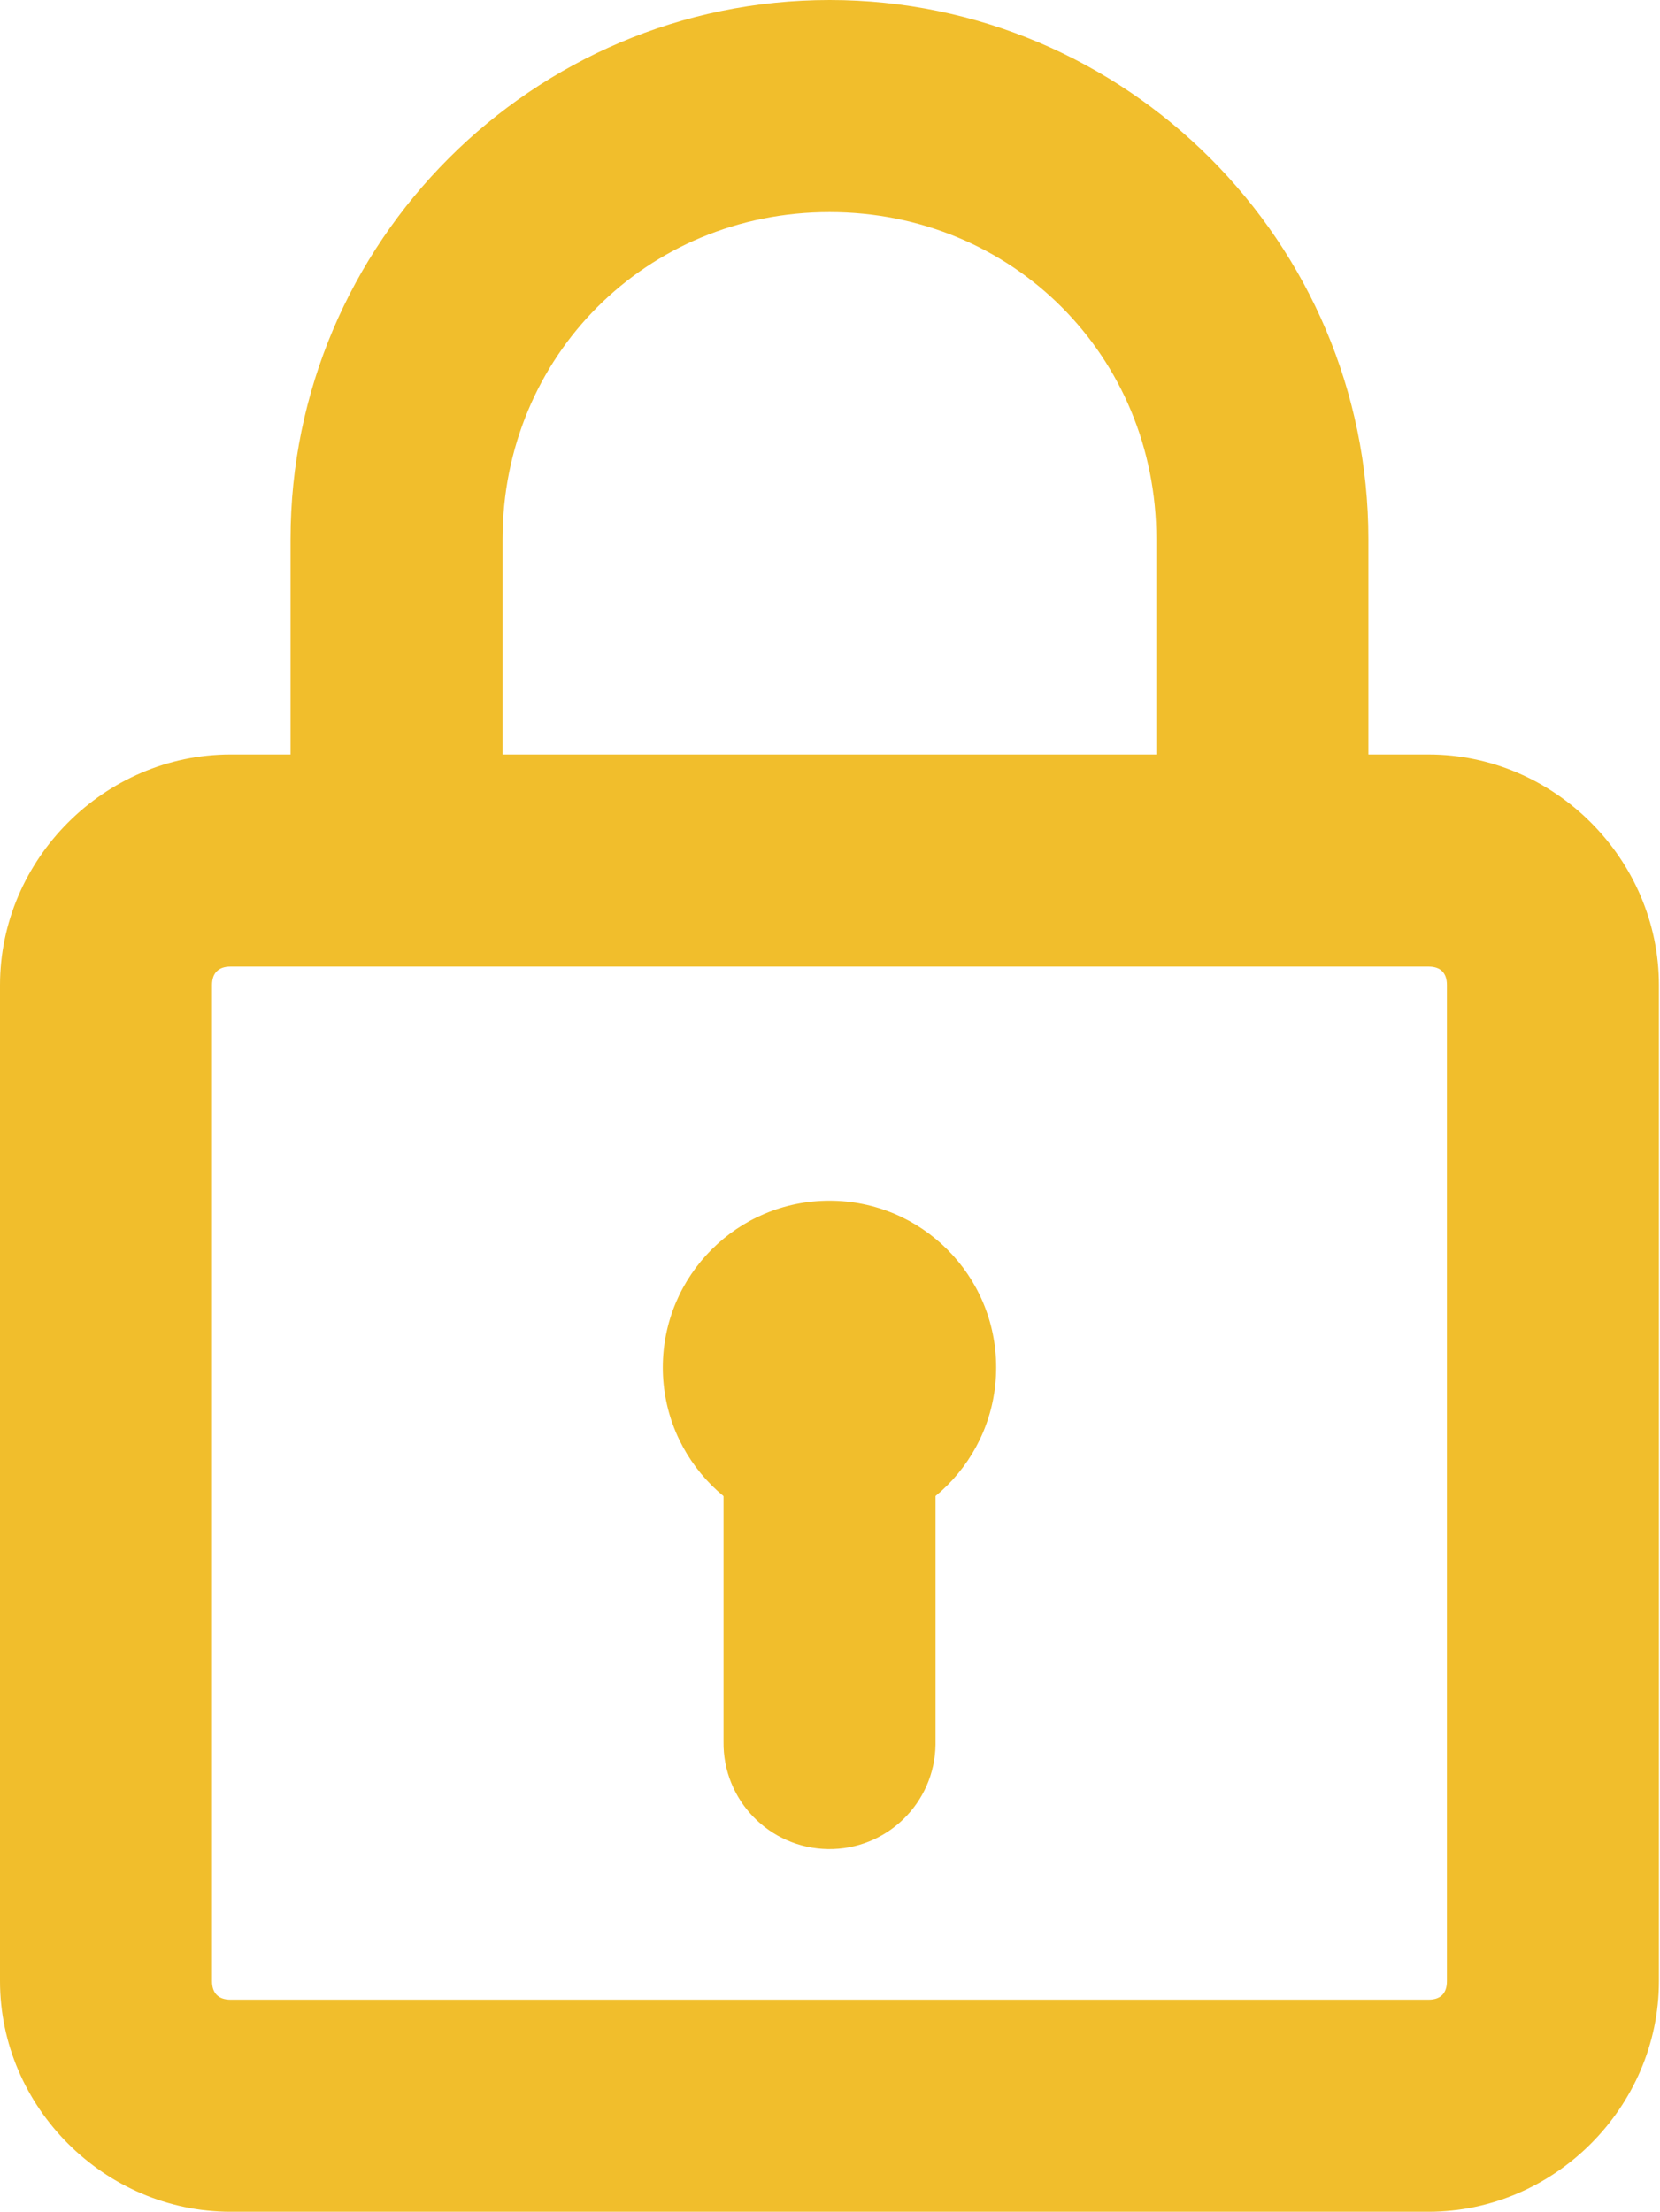 <svg width="901" height="1200" viewBox="0 0 901 1200" xmlns="http://www.w3.org/2000/svg"><g transform="matrix(1 0 0 -1 0 1200)" fill="#F1BE2C"><path d="M125.111 790.661C56.781 790.661 0 733.875 0 665.551V125.11C0 56.784 56.784 0 125.111 0H775.38c68.325 0 125.035 56.85 125.035 125.11v540.441c0 68.258-56.705 125.11-125.035 125.11H125.111zm0-115.071H775.38c6.528 0 9.964-3.445 9.964-10.039V125.11c0-6.605-3.43-10.04-9.964-10.04H125.111c-6.53 0-10.04 3.501-10.04 10.04v540.441c0 6.528 3.511 10.039 10.04 10.039z"/><path d="M450.245 1200C289.179 1200 157.7 1068.523 157.7 907.454V748.783c-.45-31.777 24.948-57.9 56.72-58.35 31.776-.448 57.901 24.947 58.35 56.723.007.542.007 1.084 0 1.627v158.67c0 99.326 78.153 177.476 177.475 177.476 99.325 0 177.401-78.15 177.401-177.475V748.783c-.45-31.777 24.948-57.9 56.72-58.35 31.777-.448 57.902 24.947 58.35 56.723.008.542.008 1.084 0 1.627v158.67c0 161.07-131.399 292.547-292.471 292.547m90.445-741.9c0-49.963-40.504-90.468-90.469-90.468-49.962 0-90.466 40.505-90.466 90.468 0 49.962 40.504 90.467 90.466 90.467 49.965 0 90.469-40.505 90.469-90.467"/><path d="M449.346 471.52c-31.745-.496-57.092-26.612-56.636-58.36V255.087c-.449-31.774 24.948-57.898 56.721-58.348 31.776-.449 57.9 24.946 58.35 56.722.007.543.007 1.084 0 1.626V413.16c.457 31.776-24.932 57.905-56.709 58.36-.576.009-1.15.009-1.726 0"/></g></svg>